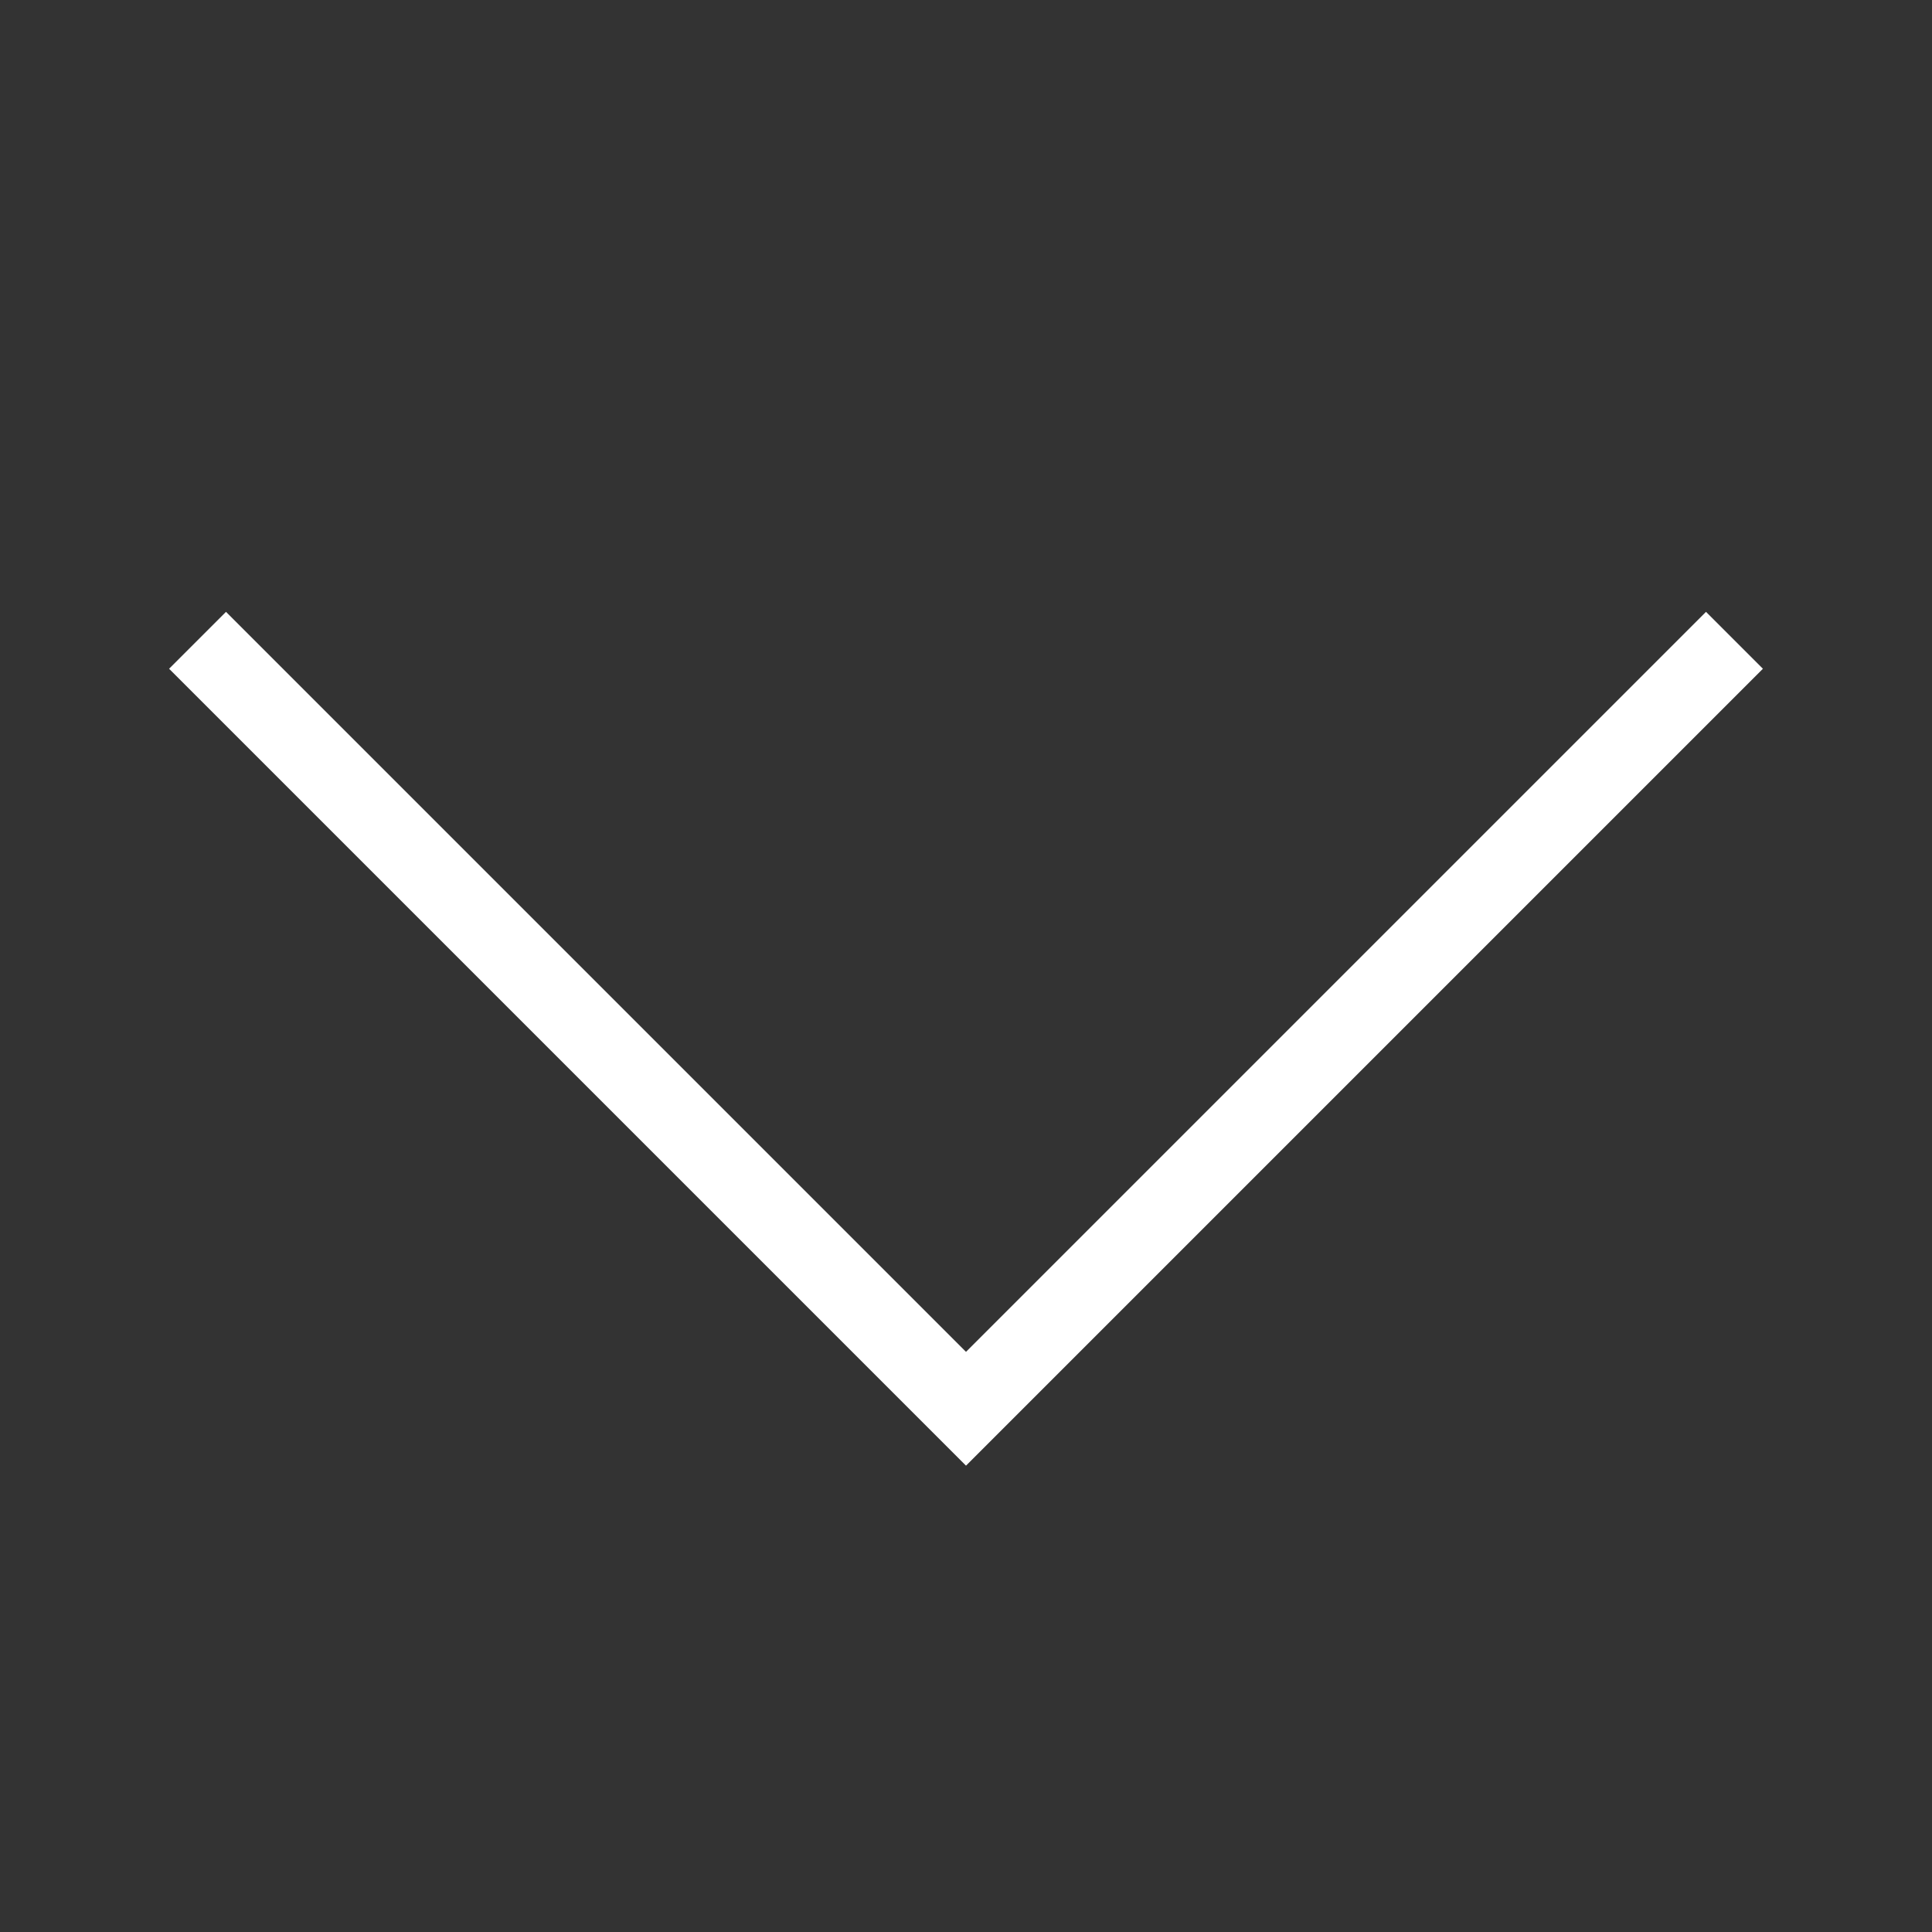 <svg width="18" height="18" viewBox="0 0 48 48" fill="none" xmlns="http://www.w3.org/2000/svg">
    <rect x="0" y="0" width="48" height="48" fill="#333333" stroke="none"/>
    <g clip-path="url(#clip0_120_679)">
    <path fill-rule="evenodd" clip-rule="evenodd" d="M24 36.414L4.201 16.615L5.615 15.201L24 33.586L42.385 15.201L43.799 16.615L24 36.414Z" fill="white"/>
    </g>
    <defs>
    <clipPath id="clip0_120_679">
    <rect width="48" height="48" fill="white"/>
    </clipPath>
    </defs>
    </svg>
    